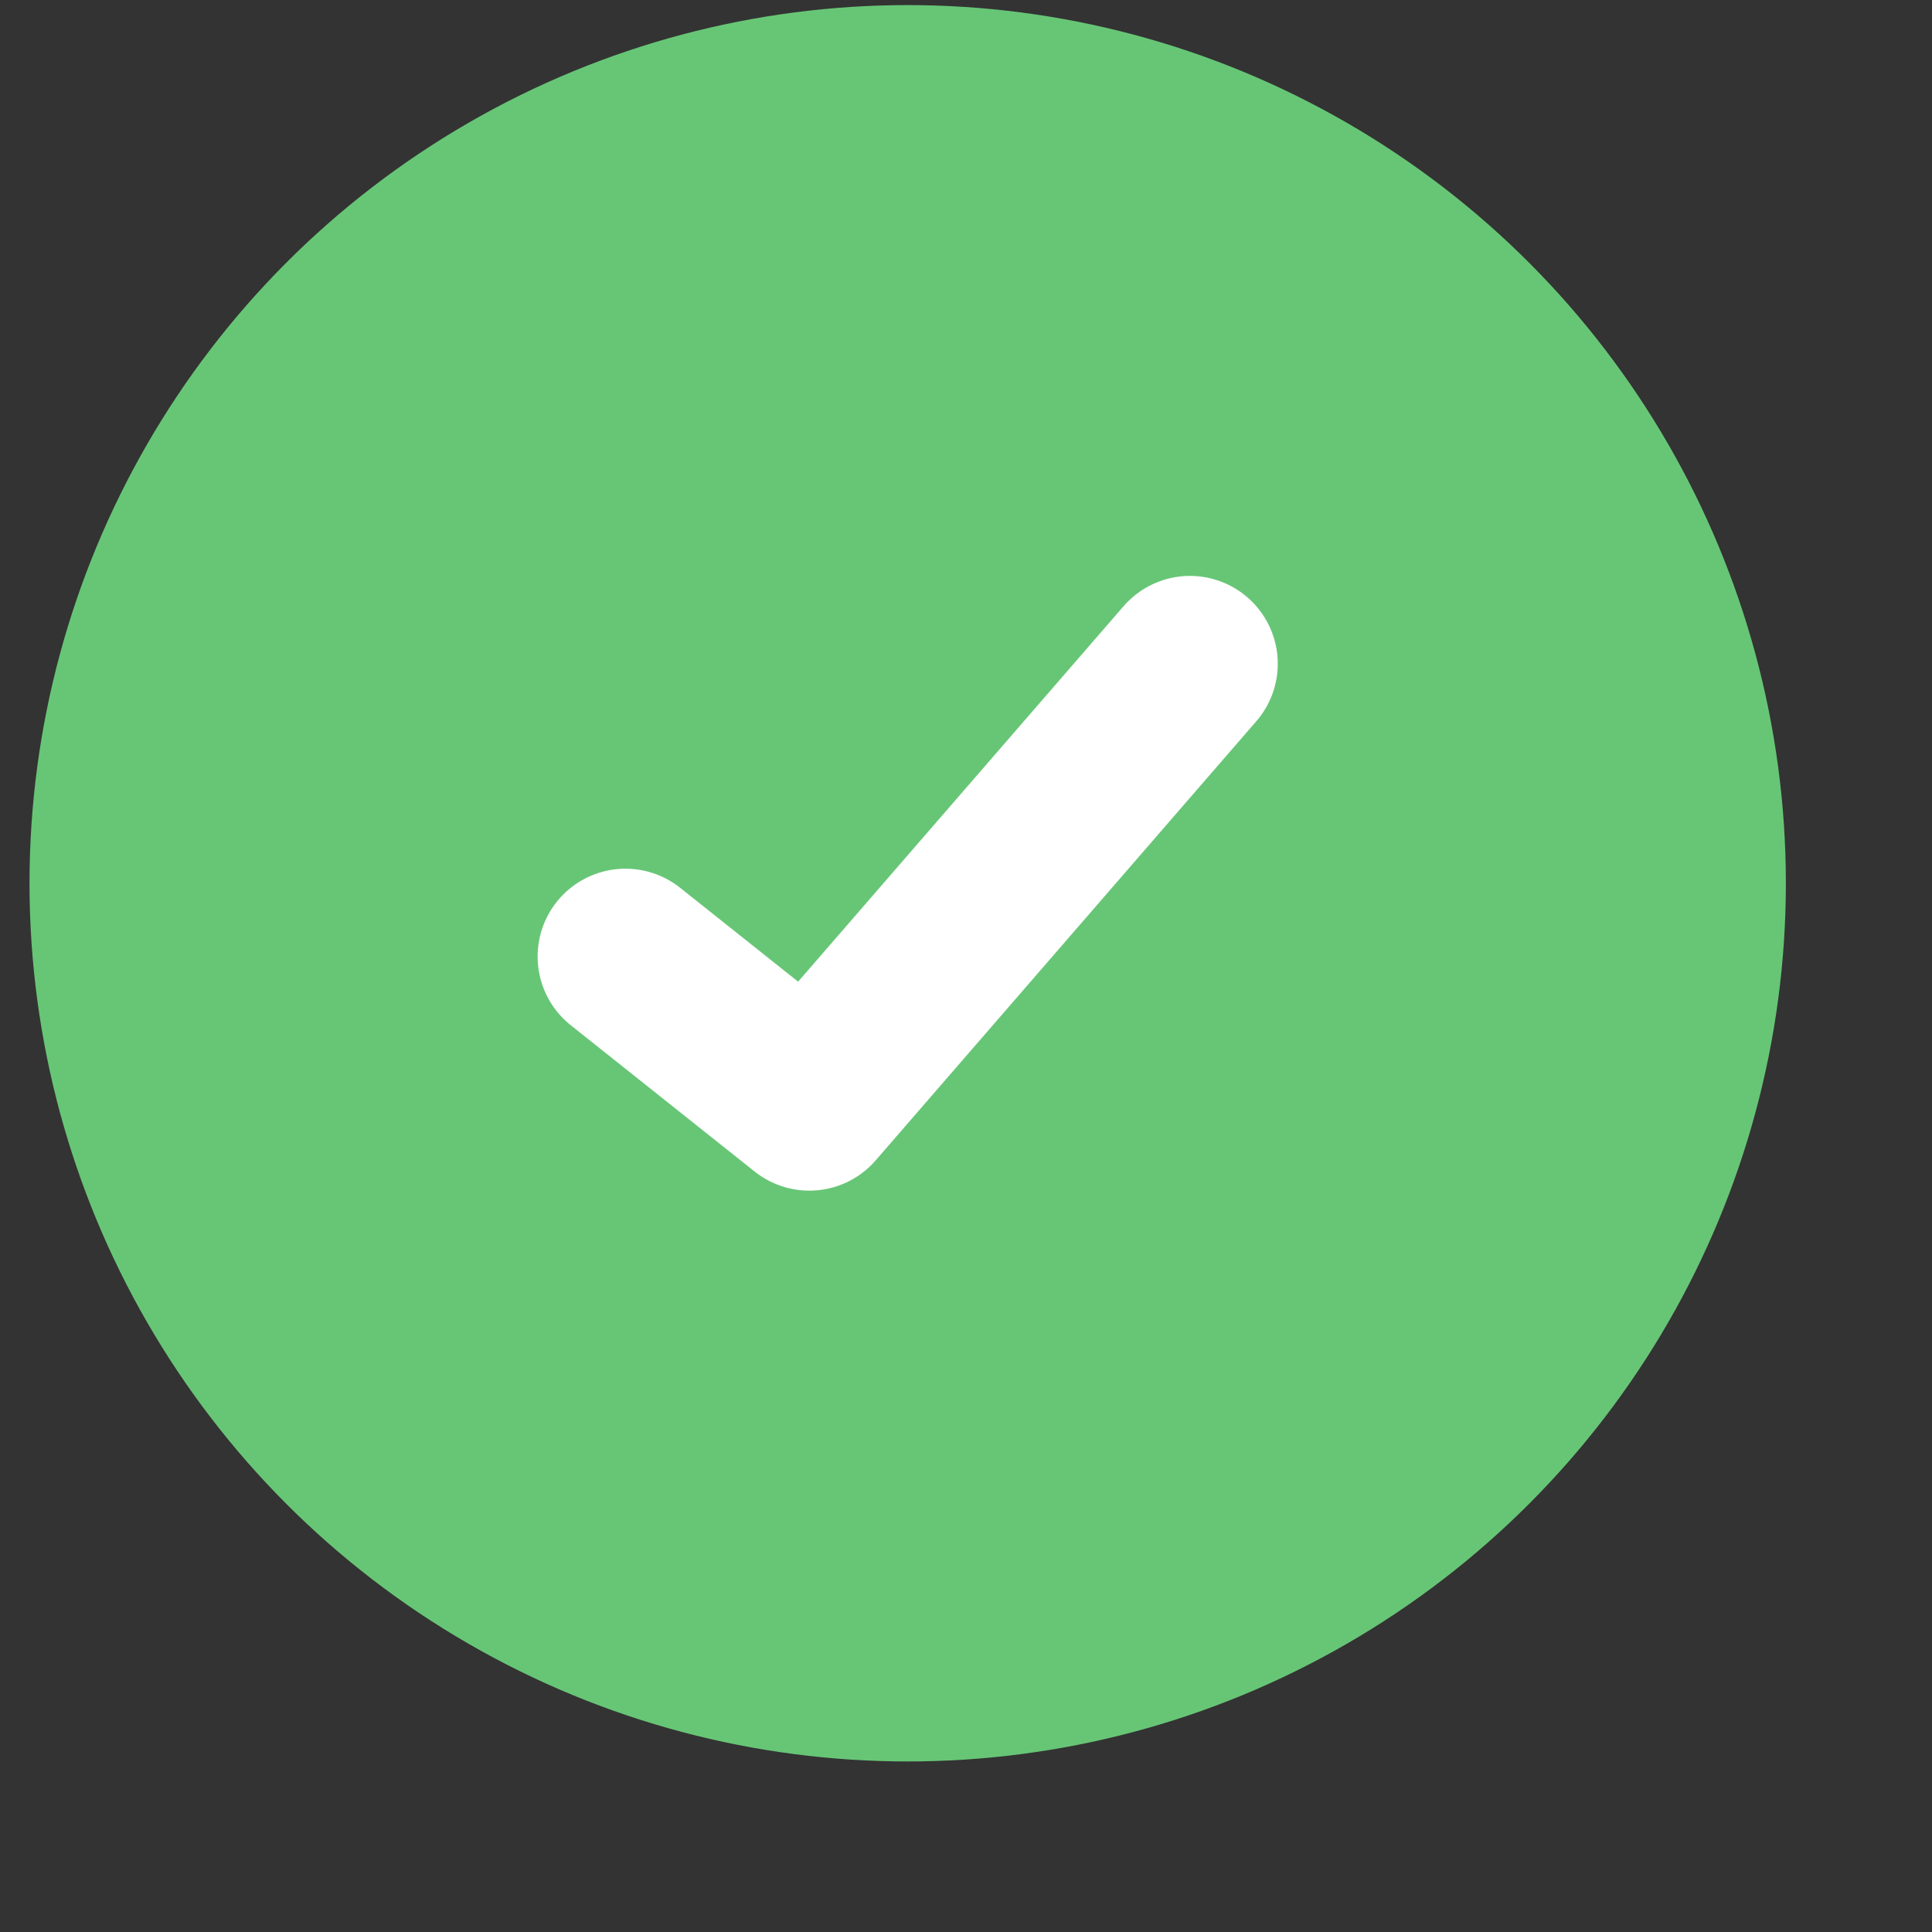 <svg width="11" height="11" viewBox="0 0 11 11" fill="none" xmlns="http://www.w3.org/2000/svg">
<rect x="0" y="0" width="11" height="11" fill="#333333" stroke="none"/>
<circle cx="5.168" cy="5.029" r="5" fill="#67C676"/>
<path d="M3.561 5.446L4.608 6.279L6.775 3.779" stroke="white" stroke-linecap="round" stroke-linejoin="round"/>
</svg>
